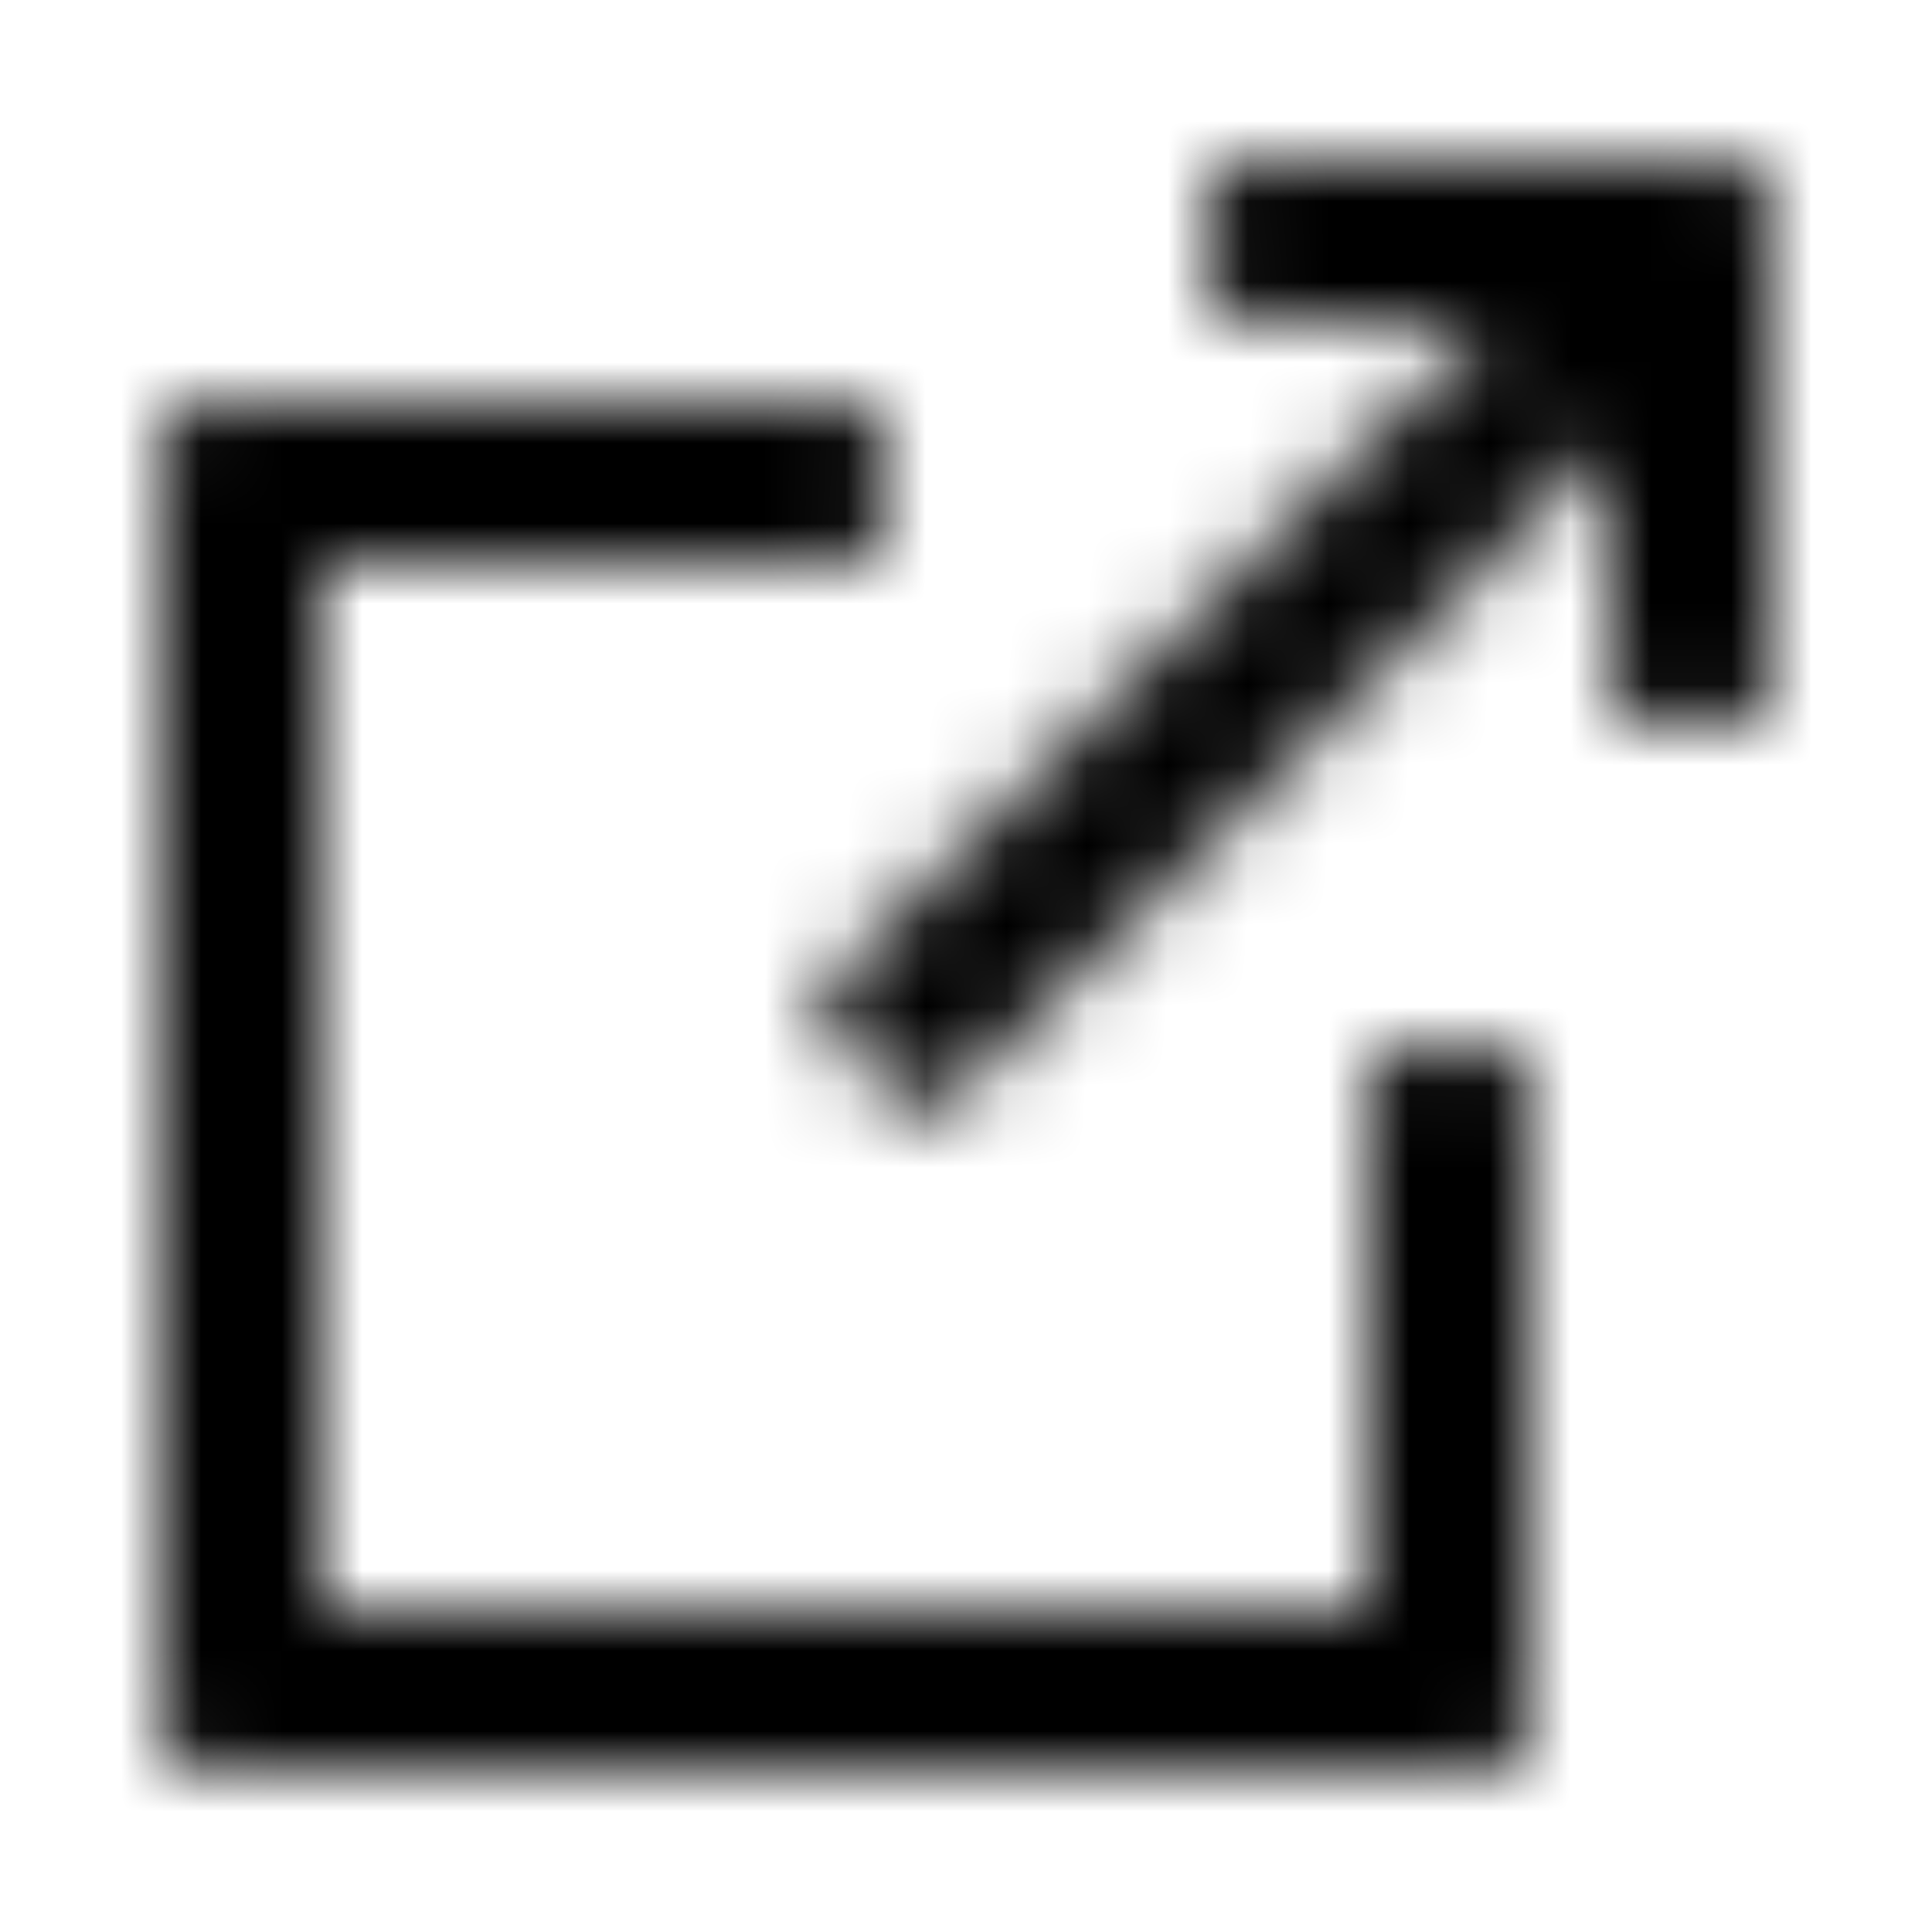 <svg width="24" height="24" xmlns="http://www.w3.org/2000/svg"><mask id="a" fill="#fff"><path d="M11 22v-2h6v-6.5a.5.5 0 0 1 .5-.5h1a.5.5 0 0 1 .5.5v8a.5.5 0 0 1-.5.5H11zm-9-9h2v7h7v2H2.5a.5.5 0 0 1-.5-.5V13zm9-7.5v1a.5.5 0 0 1-.5.5H4v6H2V5.5a.5.5 0 0 1 .5-.5h8a.5.5 0 0 1 .5.5zM21.5 9h-1a.5.5 0 0 1-.5-.5v-3l-8.146 8.146a.5.5 0 0 1-.708 0l-.792-.792a.5.5 0 0 1 0-.708L18.5 4h-3a.5.5 0 0 1-.5-.5v-1a.5.5 0 0 1 .5-.5h6a.5.5 0 0 1 .5.5v6a.5.5 0 0 1-.5.5z"/></mask><g mask="url(#a)" fill="currentColor"><path d="M0 0h24v24H0z"/></g></svg>